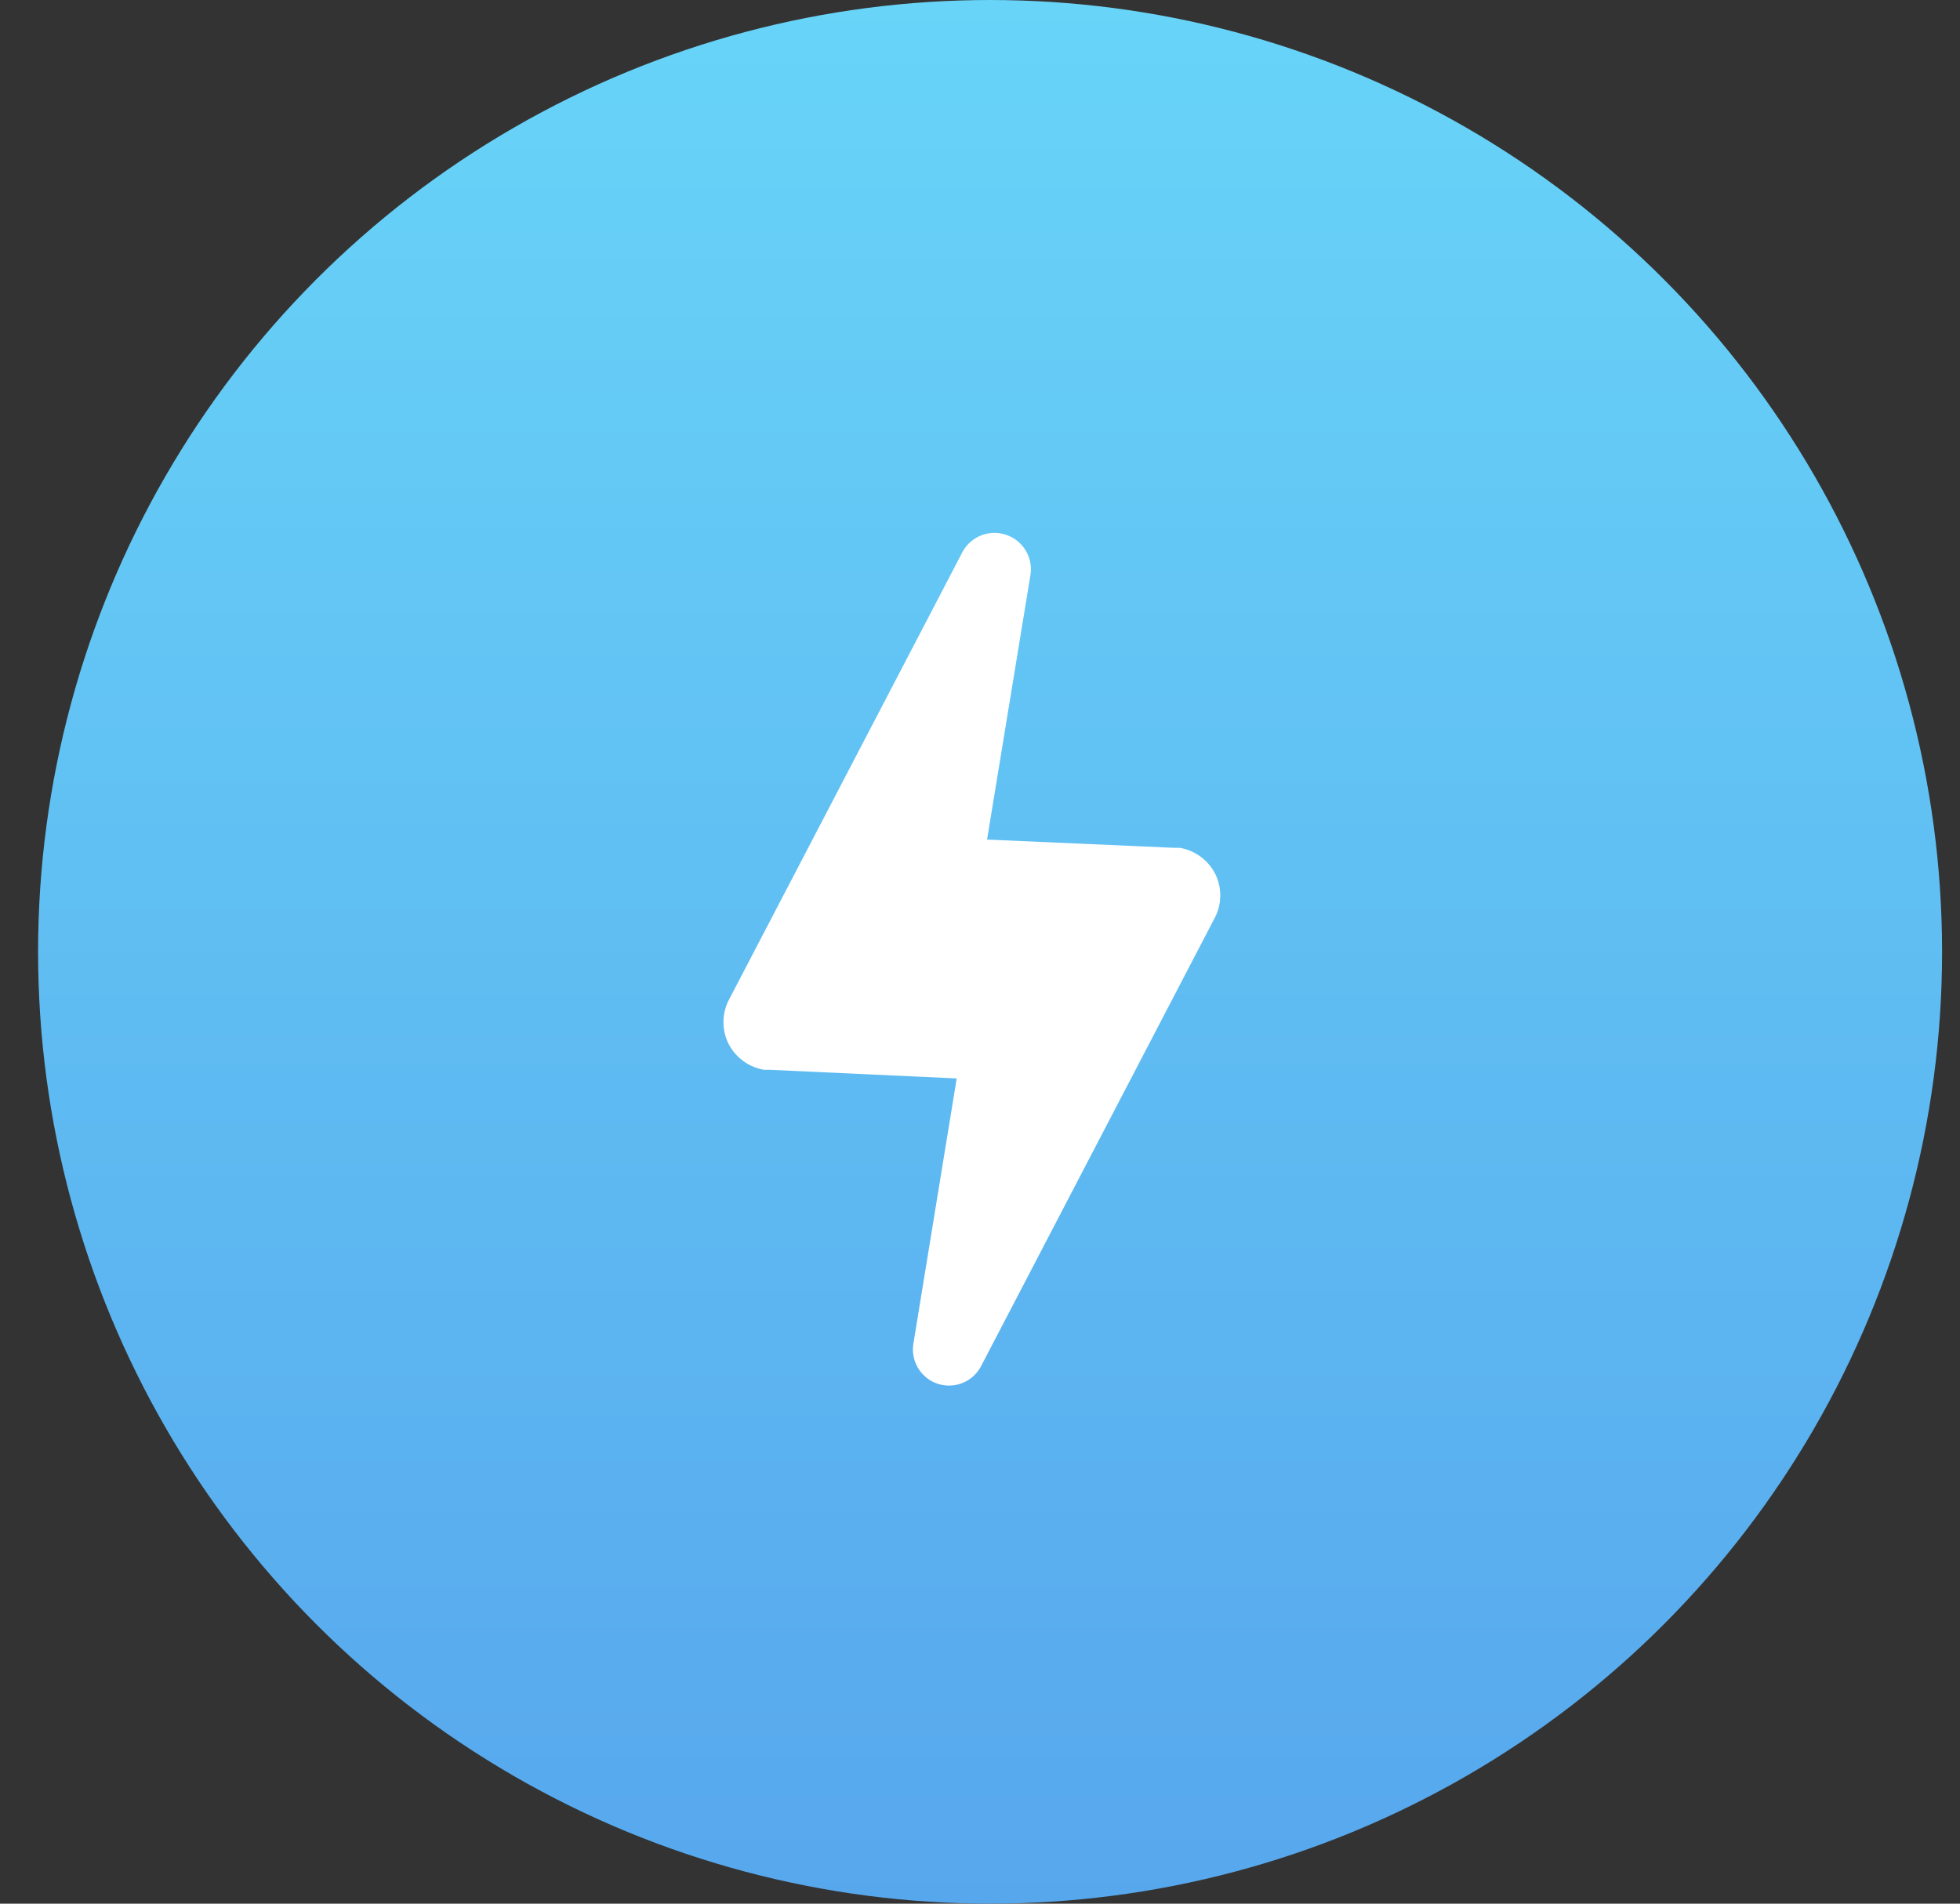 <svg xmlns="http://www.w3.org/2000/svg" width="35" height="34" viewBox="0 0 35 34">
    <rect x="0" y="0" width="35" height="34" fill="#333333" stroke="none"/>
    <defs>
        <linearGradient id="a" x1="50%" x2="50%" y1="100%" y2="0%">
            <stop offset="0%" stop-color="#57A7ED"/>
            <stop offset="100%" stop-color="#68D4F8"/>
        </linearGradient>
    </defs>
    <g fill="none" fill-rule="nonzero">
        <circle cx="17.68" cy="17" r="17" fill="url(#a)"/>
        <path fill="#FFF" d="M18.402 10.263l-.776 4.732 3.334.147h.104a.877.877 0 0 1 .633.459.866.866 0 0 1 0 .783l-4.177 8.014a.645.645 0 0 1-1.21-.397l.774-4.74-3.337-.154h-.102a.88.88 0 0 1-.633-.46.869.869 0 0 1 0-.782l4.173-8.002a.65.65 0 0 1 1.217.4z"/>
    </g>
</svg>
